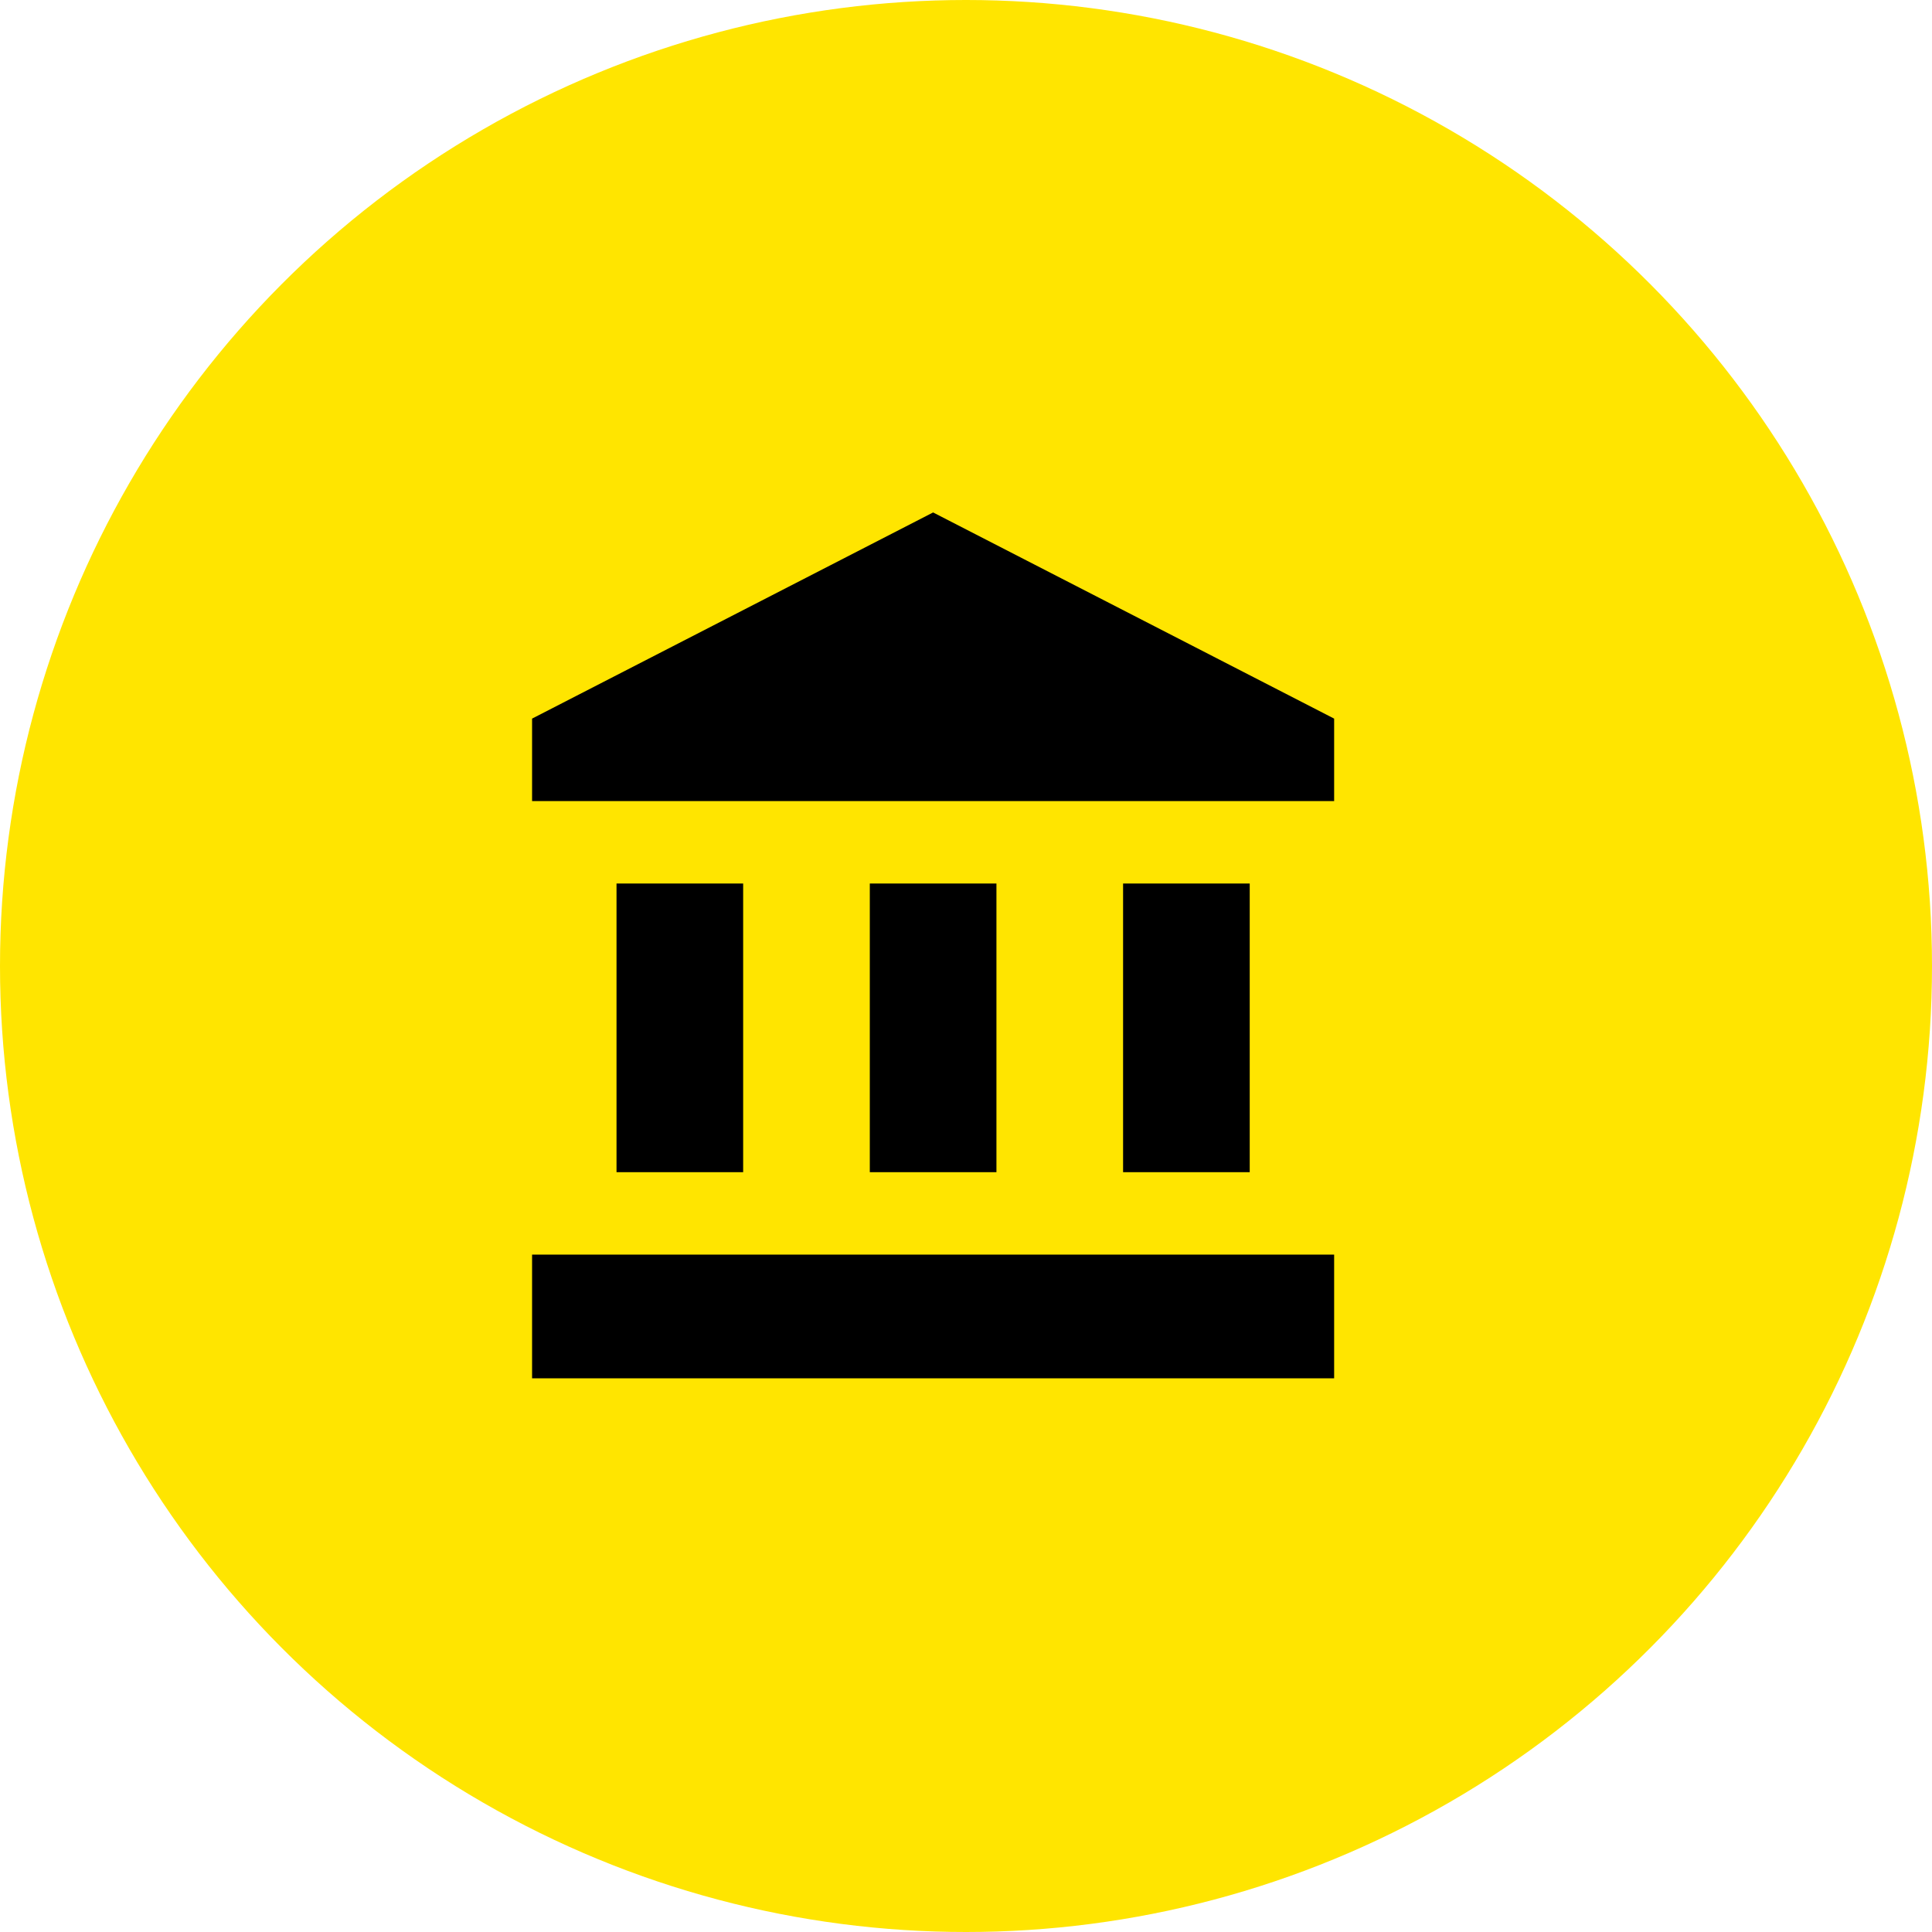 <svg width="82" height="82" viewBox="0 0 82 82" fill="none" xmlns="http://www.w3.org/2000/svg">
<circle cx="41" cy="41" r="41" fill="#FFE500"/>
<path d="M39.604 21.75L22.583 30.5V34H56.625V30.5L39.604 21.75ZM47.667 37.5V49.75H53.042V37.5H47.667ZM22.583 58.5H56.625V53.25H22.583V58.5ZM36.917 37.5V49.75H42.292V37.5H36.917ZM26.167 37.5V49.75H31.542V37.5H26.167Z" fill="black"/>
</svg>
